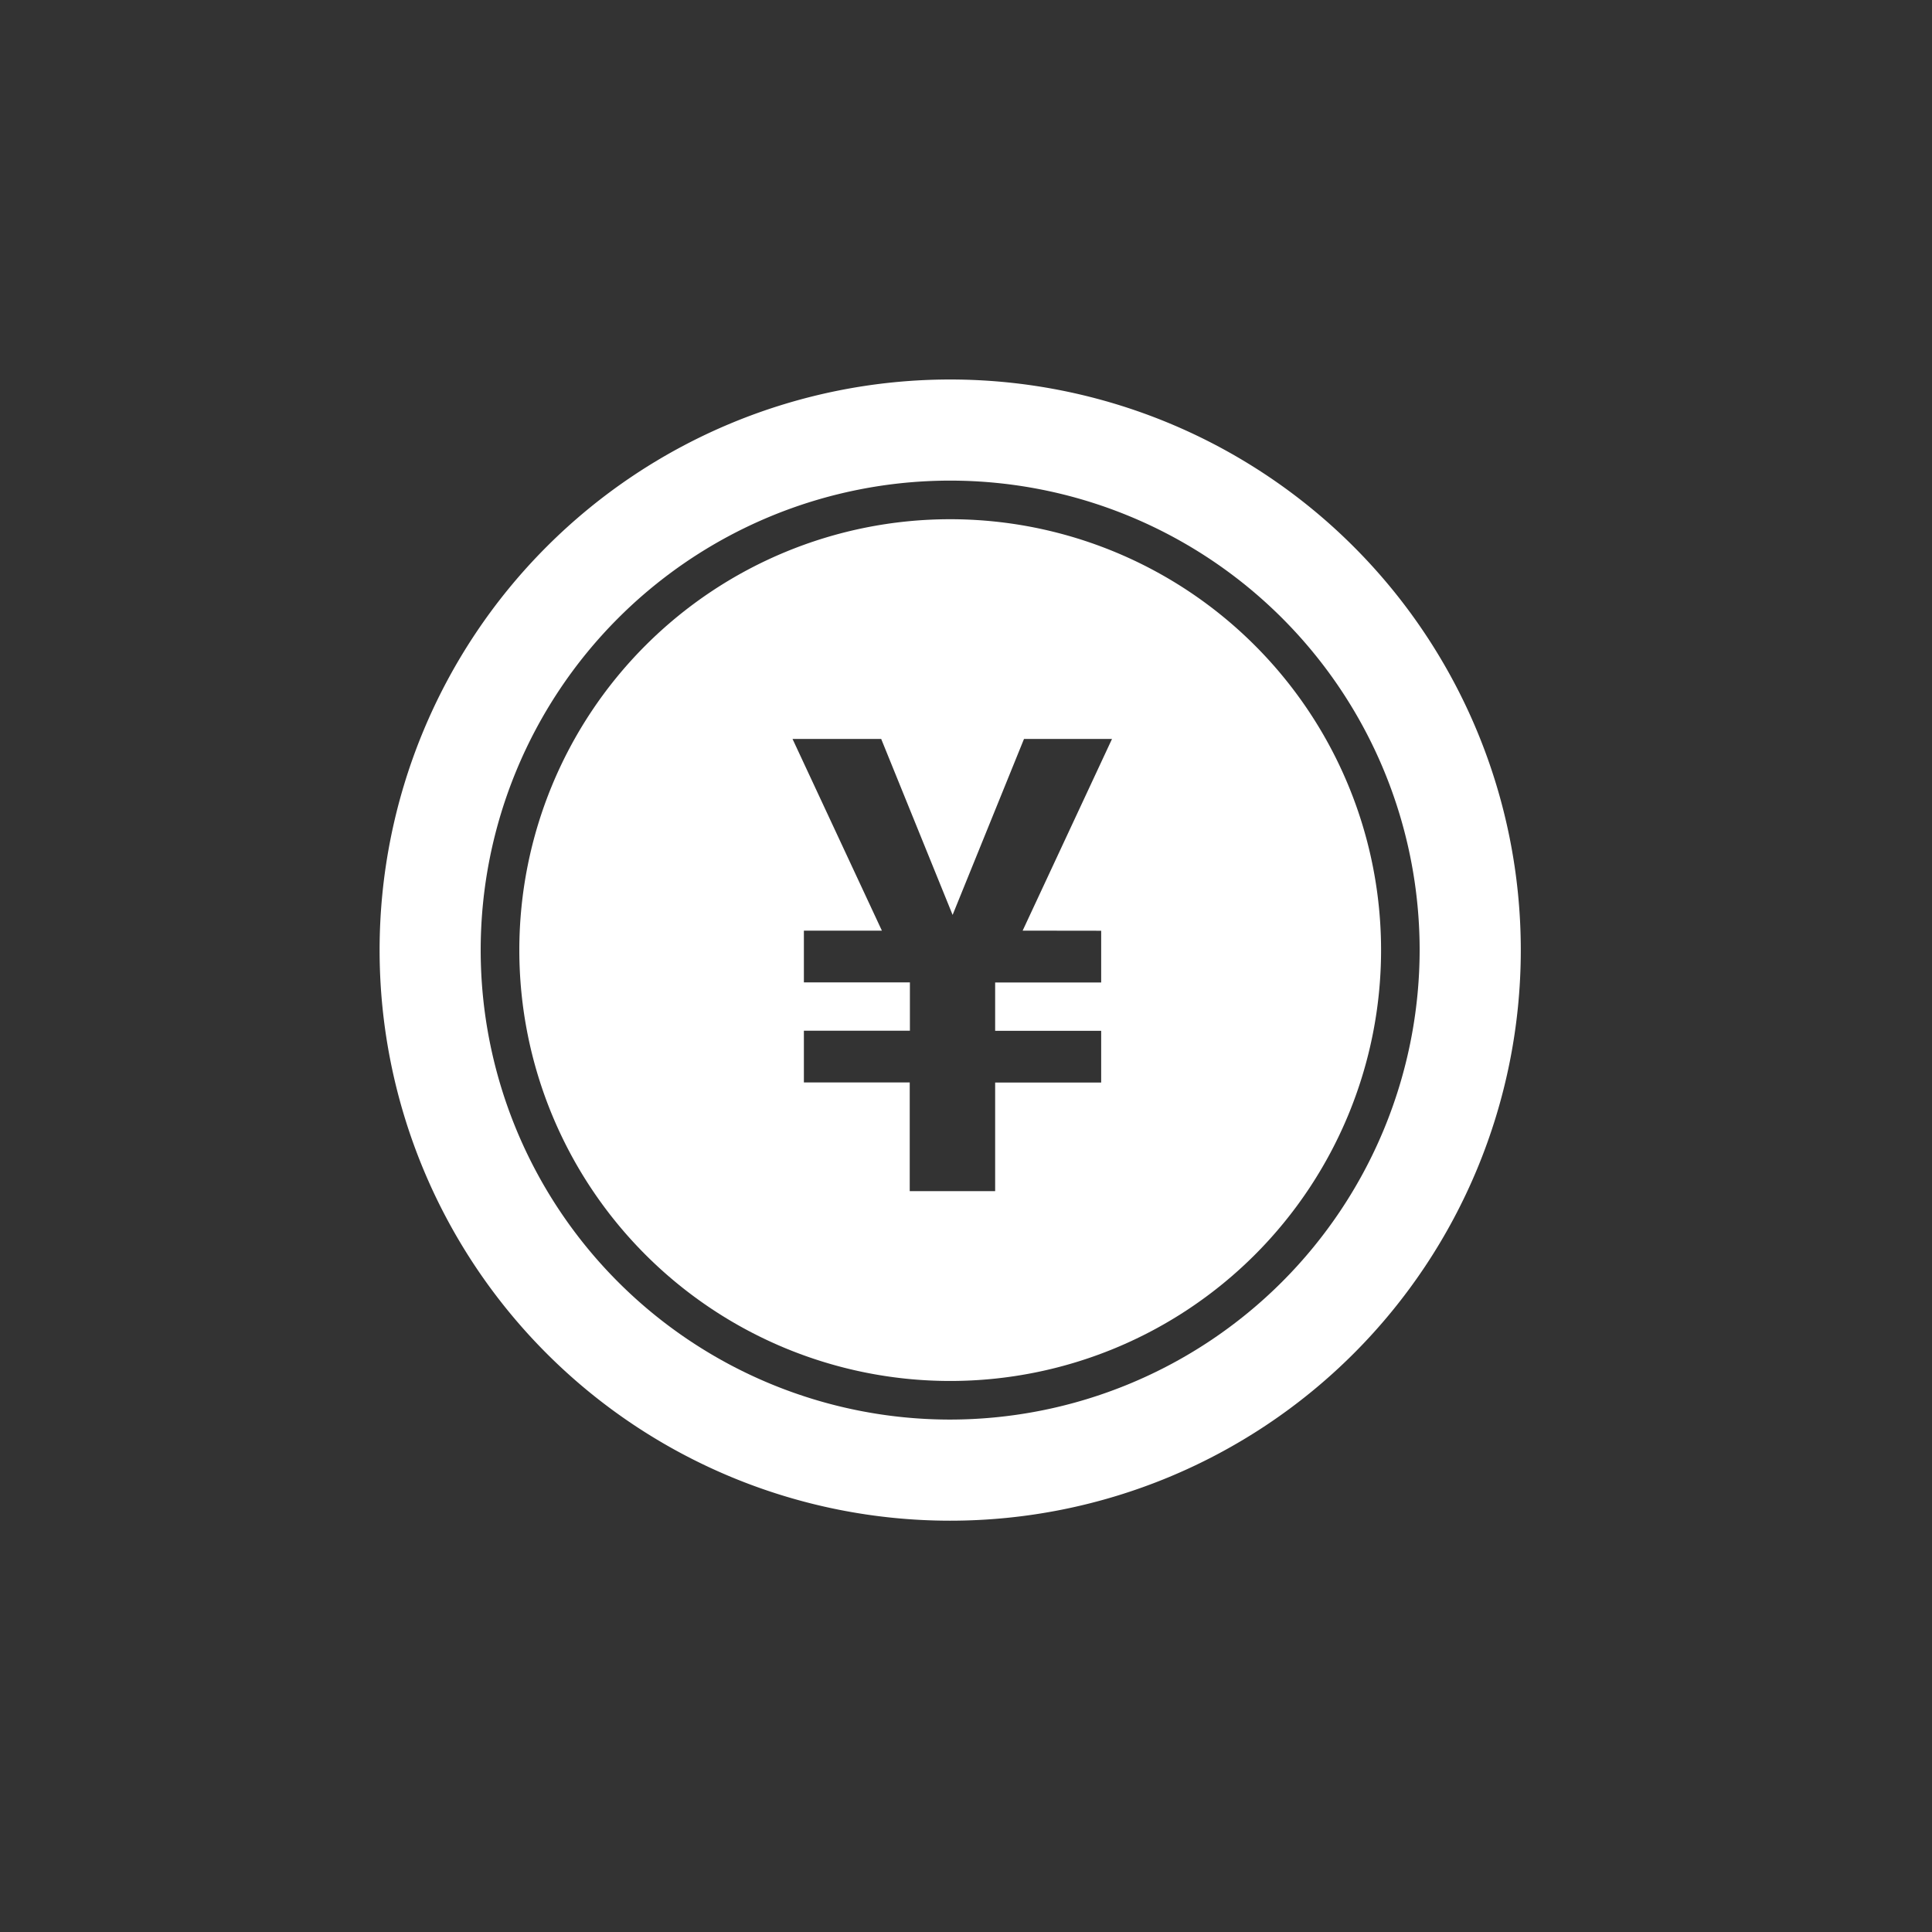 <svg xmlns="http://www.w3.org/2000/svg" width="56" height="56" viewBox="0 0 56 56">
  <rect x="0" y="0" width="56" height="56" fill="#333333" stroke="none"/>
  <g id="icon_function_change_off" transform="translate(-538 -72)">
    <rect id="長方形_6501" data-name="長方形 6501" width="56" height="56" transform="translate(538 72)" fill="#374bba" opacity="0"/>
    <g id="グループ_15576" data-name="グループ 15576" transform="translate(-113.422 50.748)">
      <path id="パス_27968" data-name="パス 27968" d="M35.369.115A16.539,16.539,0,1,0,51.909,16.654,16.541,16.541,0,0,0,35.369.115Zm0,30.147A13.608,13.608,0,1,1,48.977,16.654,13.623,13.623,0,0,1,35.368,30.262Z" transform="translate(643.594 32.137)" fill="#fff"/>
      <g id="グループ_15572" data-name="グループ 15572" transform="translate(666.473 36.302)">
        <path id="パス_27973" data-name="パス 27973" d="M34.939,3.736A12.489,12.489,0,1,0,47.43,16.225,12.49,12.49,0,0,0,34.939,3.736Zm4.378,11.928v1.5H36.244v1.4h3.073v1.5H36.244v3.148H33.768V20.061H30.7v-1.5h3.073v-1.4H30.7v-1.5h2.261l-2.59-5.556h2.57l2.07,5.1,2.069-5.1h2.551l-2.59,5.556Z" transform="translate(-22.45 -3.736)" fill="#fff"/>
      </g>
    </g>
  </g>
</svg>
